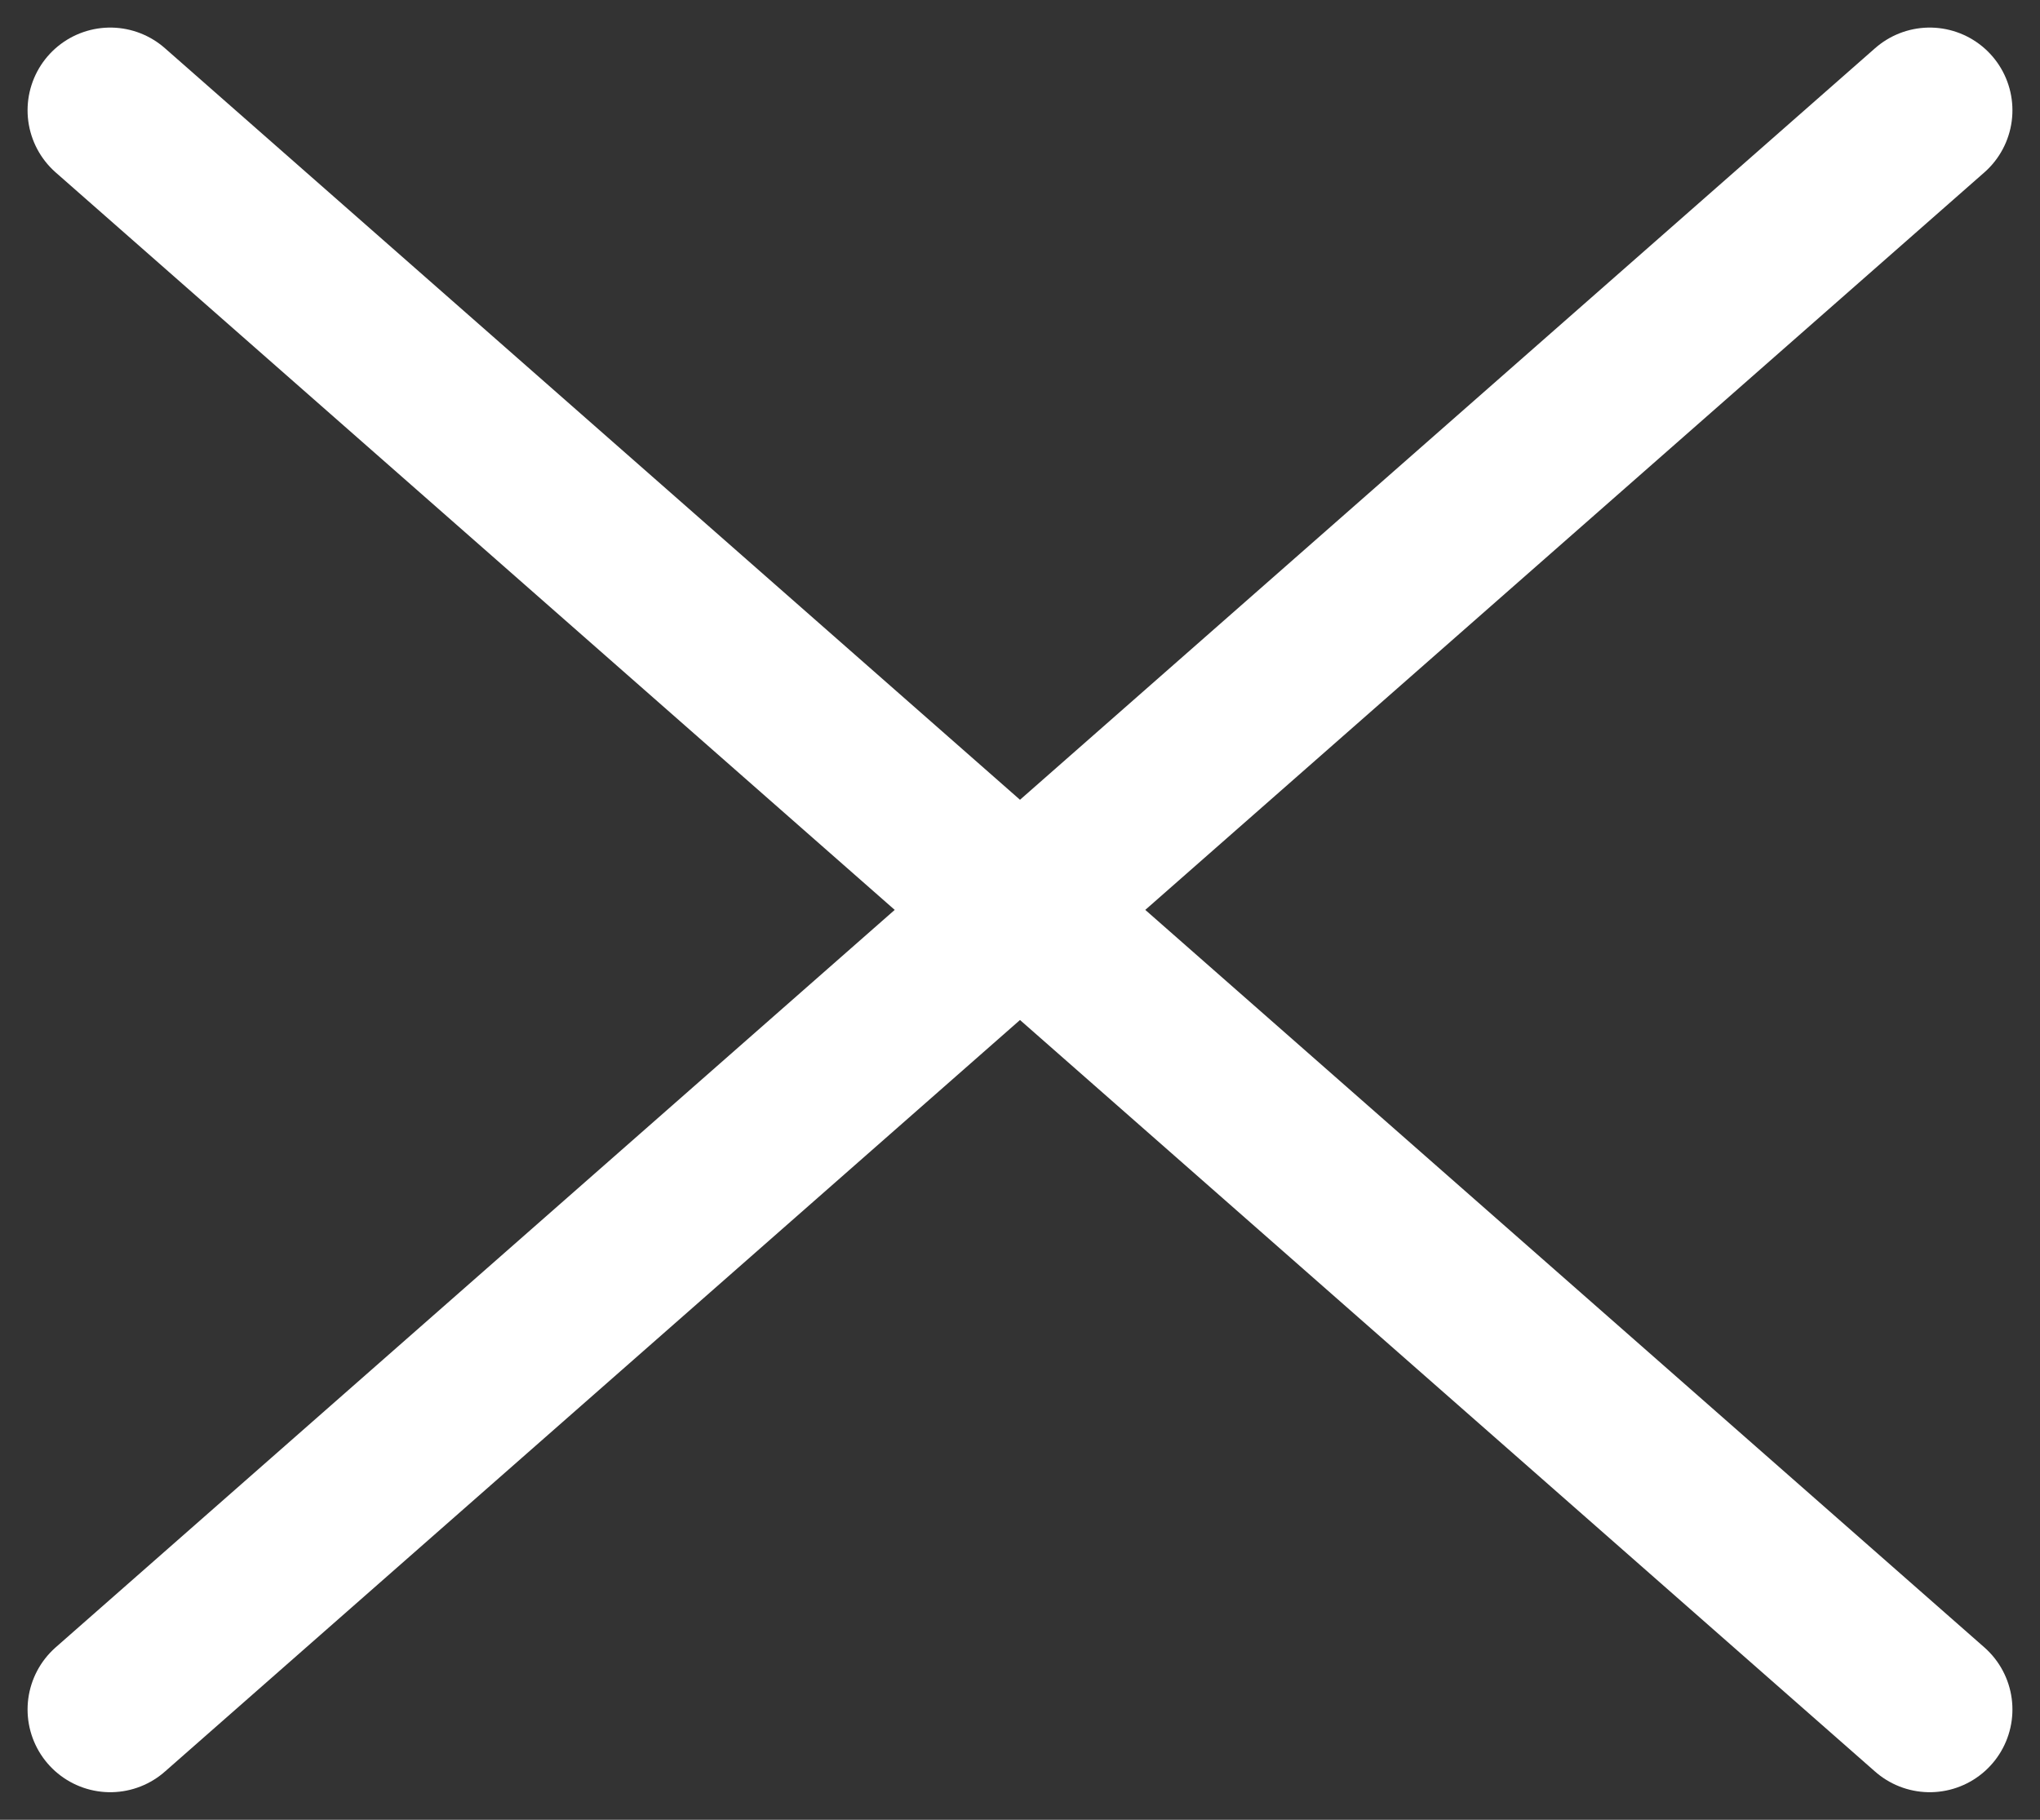 <svg width="37" height="33" viewBox="0 0 37 33" fill="none" xmlns="http://www.w3.org/2000/svg">
<rect x="0" y="0" width="37" height="33" fill="#333333" stroke="none"/>
<path d="M35 31L18.5 16.5M18.5 16.5L2 2M18.5 16.5L35 2M18.5 16.5L2 31" stroke="white" stroke-width="3" stroke-linecap="round" stroke-linejoin="round"/>
</svg>
